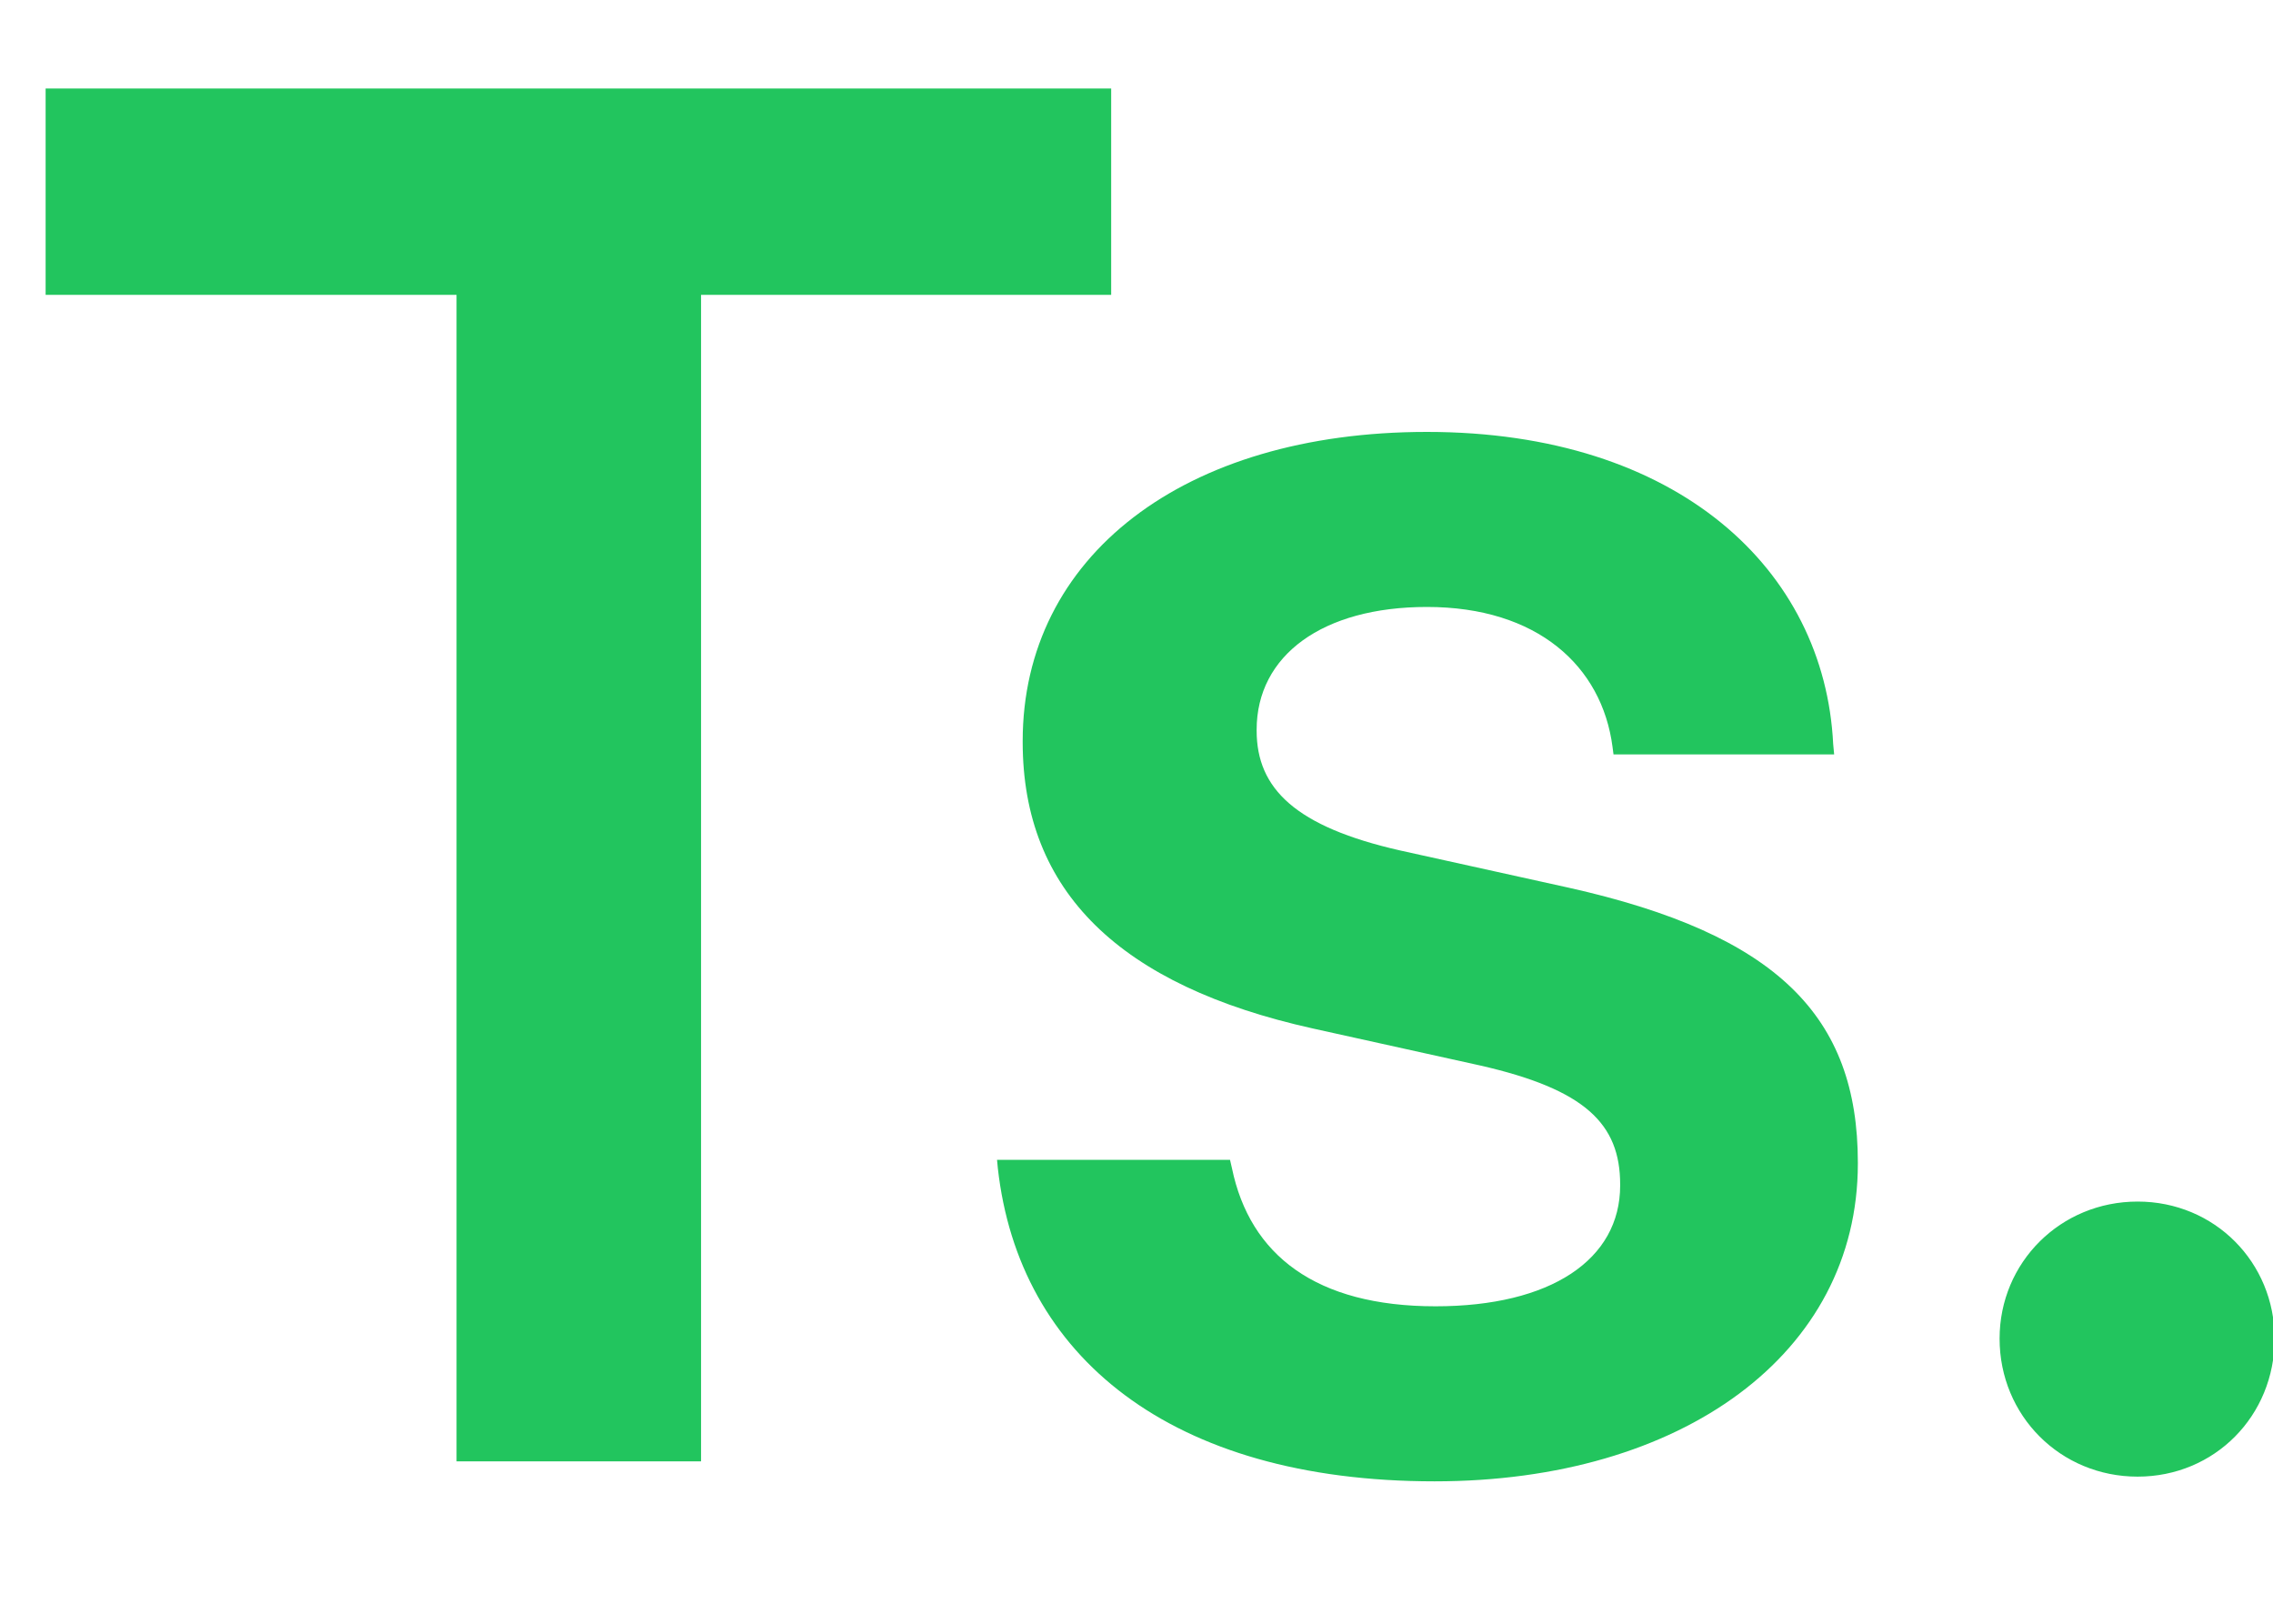 <svg width="14" height="10" viewBox="0 0 14 10" fill="none" xmlns="http://www.w3.org/2000/svg">
<path d="M2.812 9V1.816H0.281V0.545H6.844V1.816H4.318V9H2.812ZM8.836 9.123C7.207 9.123 6.275 8.35 6.146 7.195L6.141 7.143H7.576L7.588 7.195C7.699 7.729 8.104 8.045 8.842 8.045C9.551 8.045 9.979 7.758 9.979 7.301V7.295C9.979 6.92 9.762 6.709 9.117 6.562L8.086 6.334C6.896 6.07 6.299 5.49 6.299 4.57V4.564C6.299 3.428 7.289 2.66 8.789 2.66C10.336 2.66 11.238 3.51 11.291 4.582L11.297 4.646H9.938L9.932 4.6C9.867 4.102 9.469 3.738 8.789 3.738C8.145 3.738 7.74 4.037 7.74 4.494V4.5C7.74 4.857 7.98 5.092 8.625 5.238L9.662 5.467C10.945 5.754 11.443 6.258 11.443 7.16V7.166C11.443 8.338 10.359 9.123 8.836 9.123ZM13.166 9.094C12.691 9.094 12.316 8.719 12.316 8.244C12.316 7.775 12.691 7.4 13.166 7.4C13.641 7.4 14.01 7.775 14.01 8.244C14.01 8.719 13.641 9.094 13.166 9.094Z" fill="#22C55E"/>
</svg>

